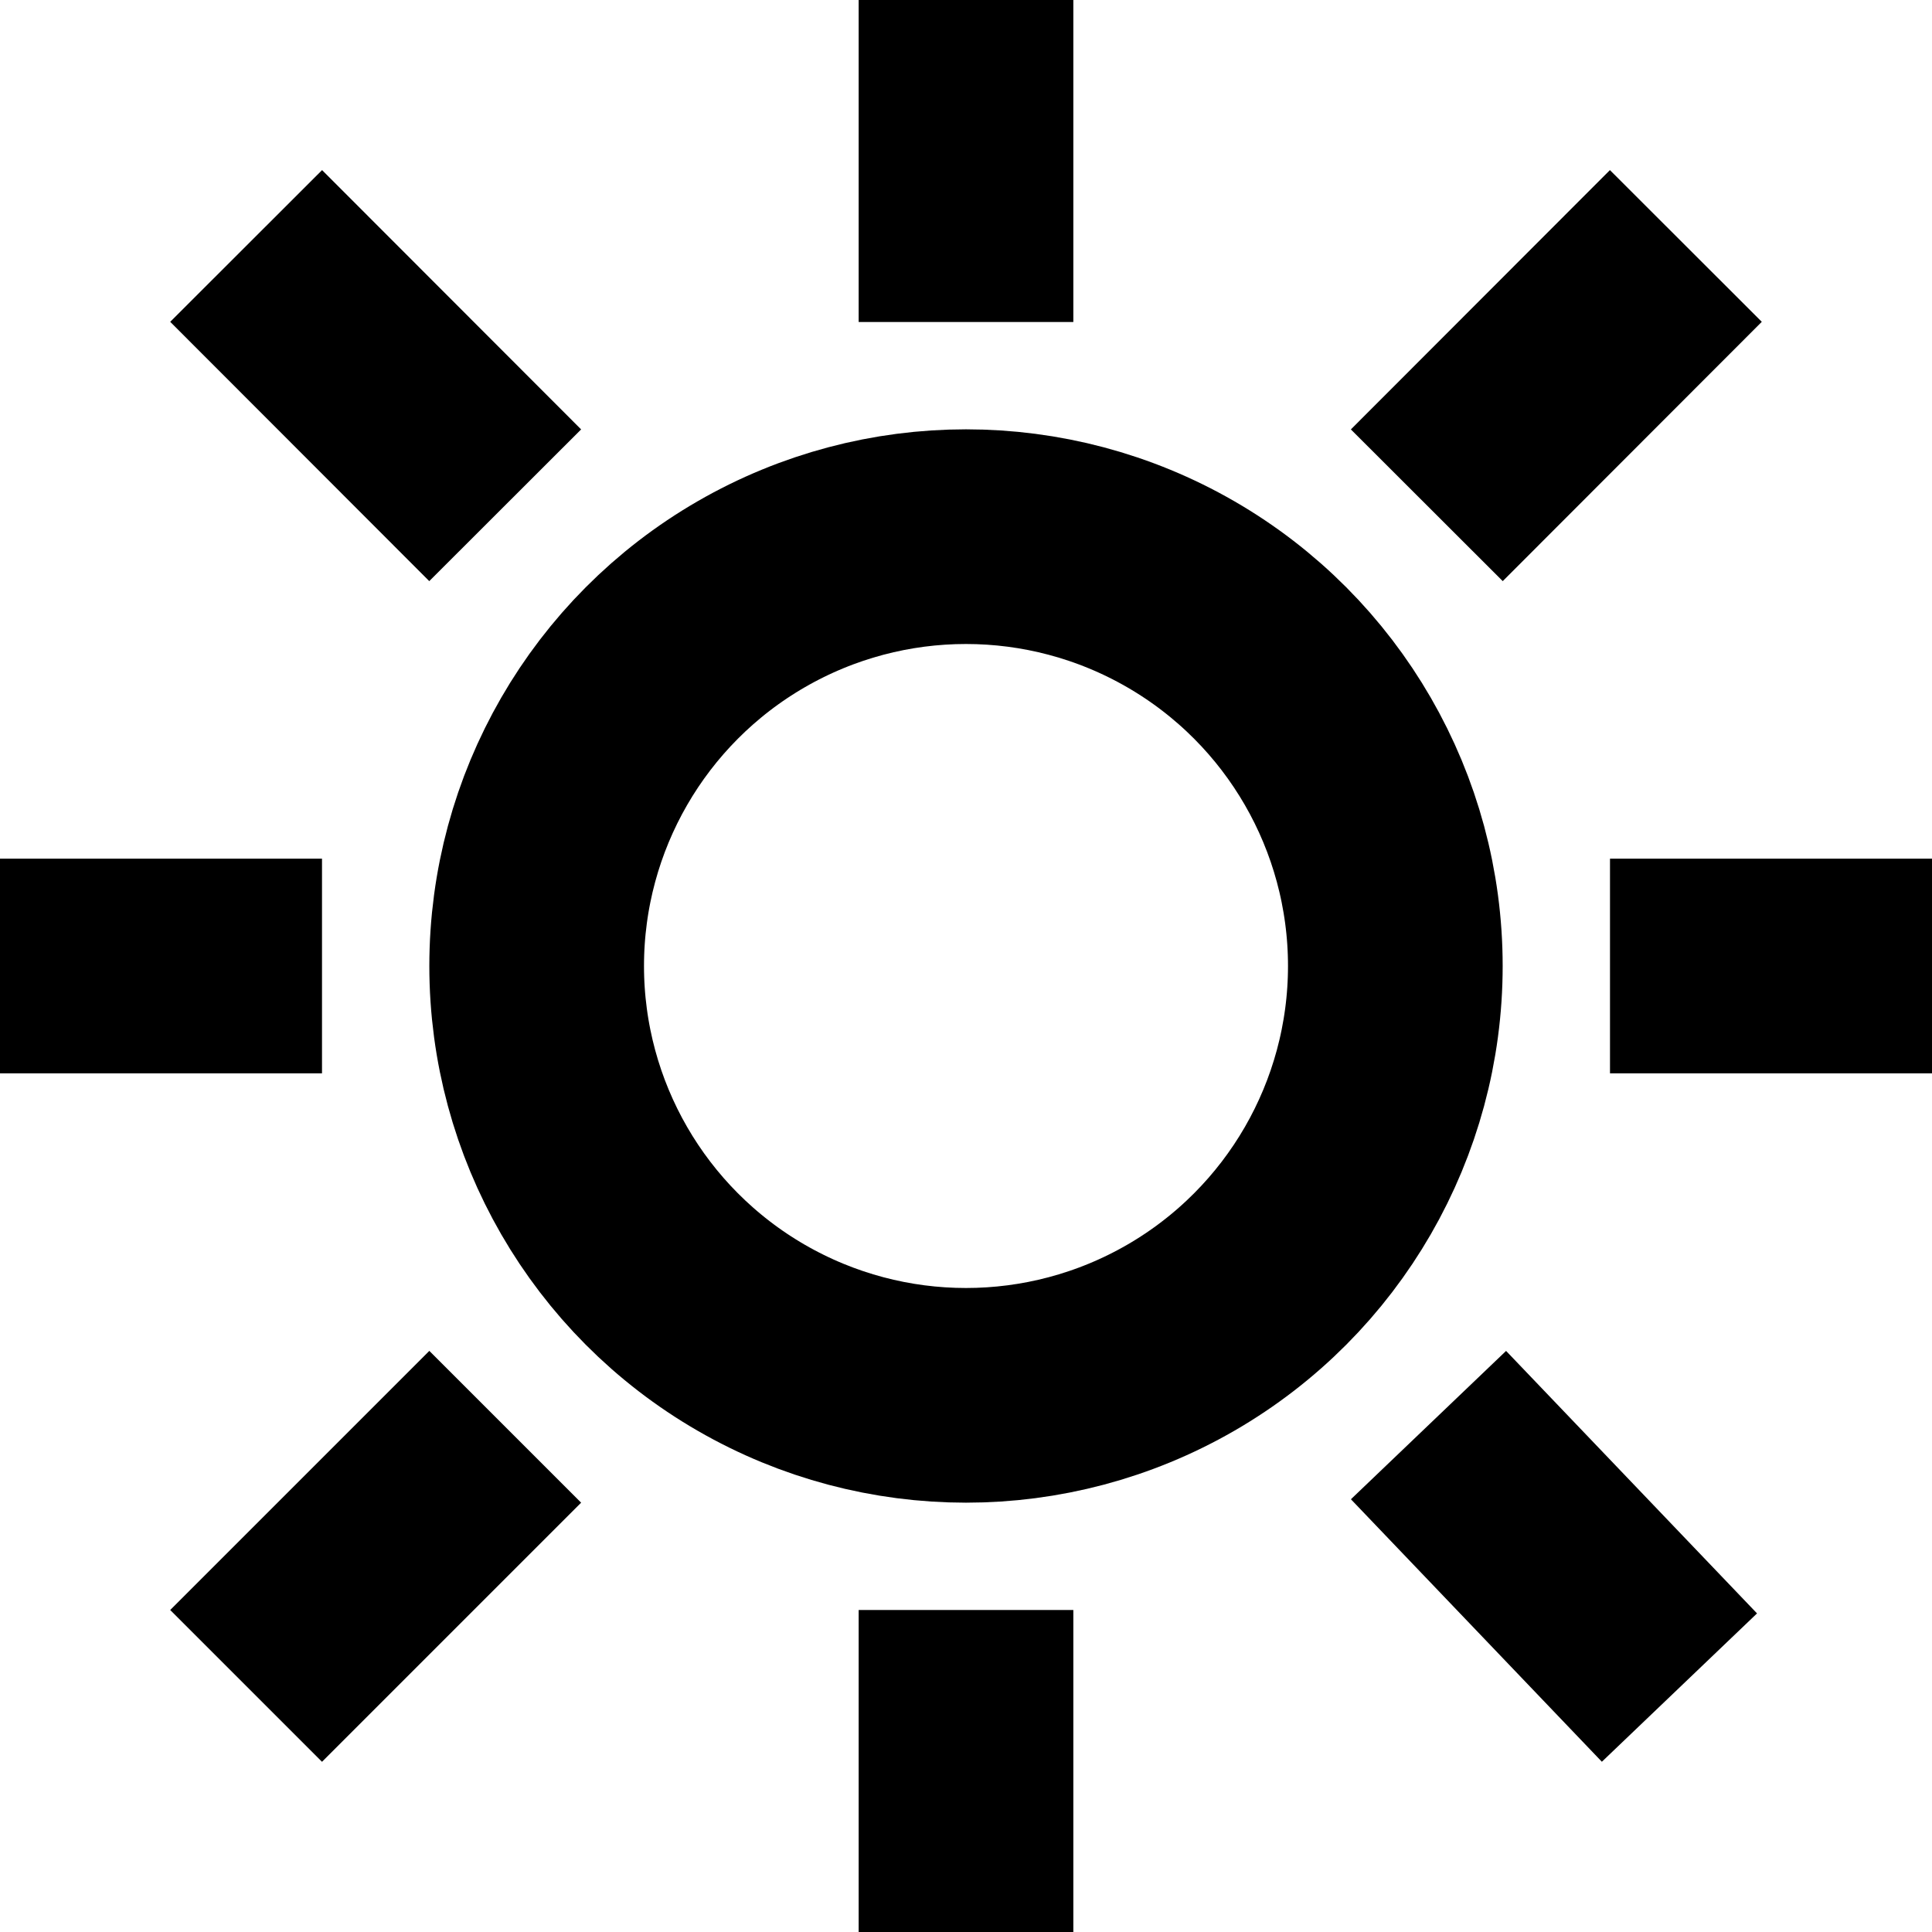 <?xml version="1.0" encoding="UTF-8" standalone="no"?><!DOCTYPE svg PUBLIC "-//W3C//DTD SVG 1.1//EN" "http://www.w3.org/Graphics/SVG/1.1/DTD/svg11.dtd"><svg width="18px" height="18px" version="1.1" xmlns="http://www.w3.org/2000/svg" xmlns:xlink="http://www.w3.org/1999/xlink" xml:space="preserve" xmlns:serif="http://www.serif.com/" style="fill-rule:evenodd;clip-rule:evenodd;stroke-linecap:square;stroke-miterlimit:5;"><path d="M1,9L2,9" style="fill:none;stroke:#000;stroke-width:2px;"/><path d="M9,1L9,2" style="fill:none;stroke:#000;stroke-width:2px;"/><path d="M17,9L16,9" style="fill:none;stroke:#000;stroke-width:2px;"/><path d="M15,2.999L14,4" style="fill:none;stroke:#000;stroke-width:2px;"/><path d="M4,14L3,15" style="fill:none;stroke:#000;stroke-width:2px;"/><path d="M4,4L3,2.999" style="fill:none;stroke:#000;stroke-width:2px;"/><path d="M14.956,15L14,14" style="fill:none;stroke:#000;stroke-width:2px;"/><path d="M9,16L9,17" style="fill:none;stroke:#000;stroke-width:2px;"/><circle cx="9" cy="9" r="4" style="fill:none;stroke:#000;stroke-width:2px;stroke-miterlimit:2;"/></svg>